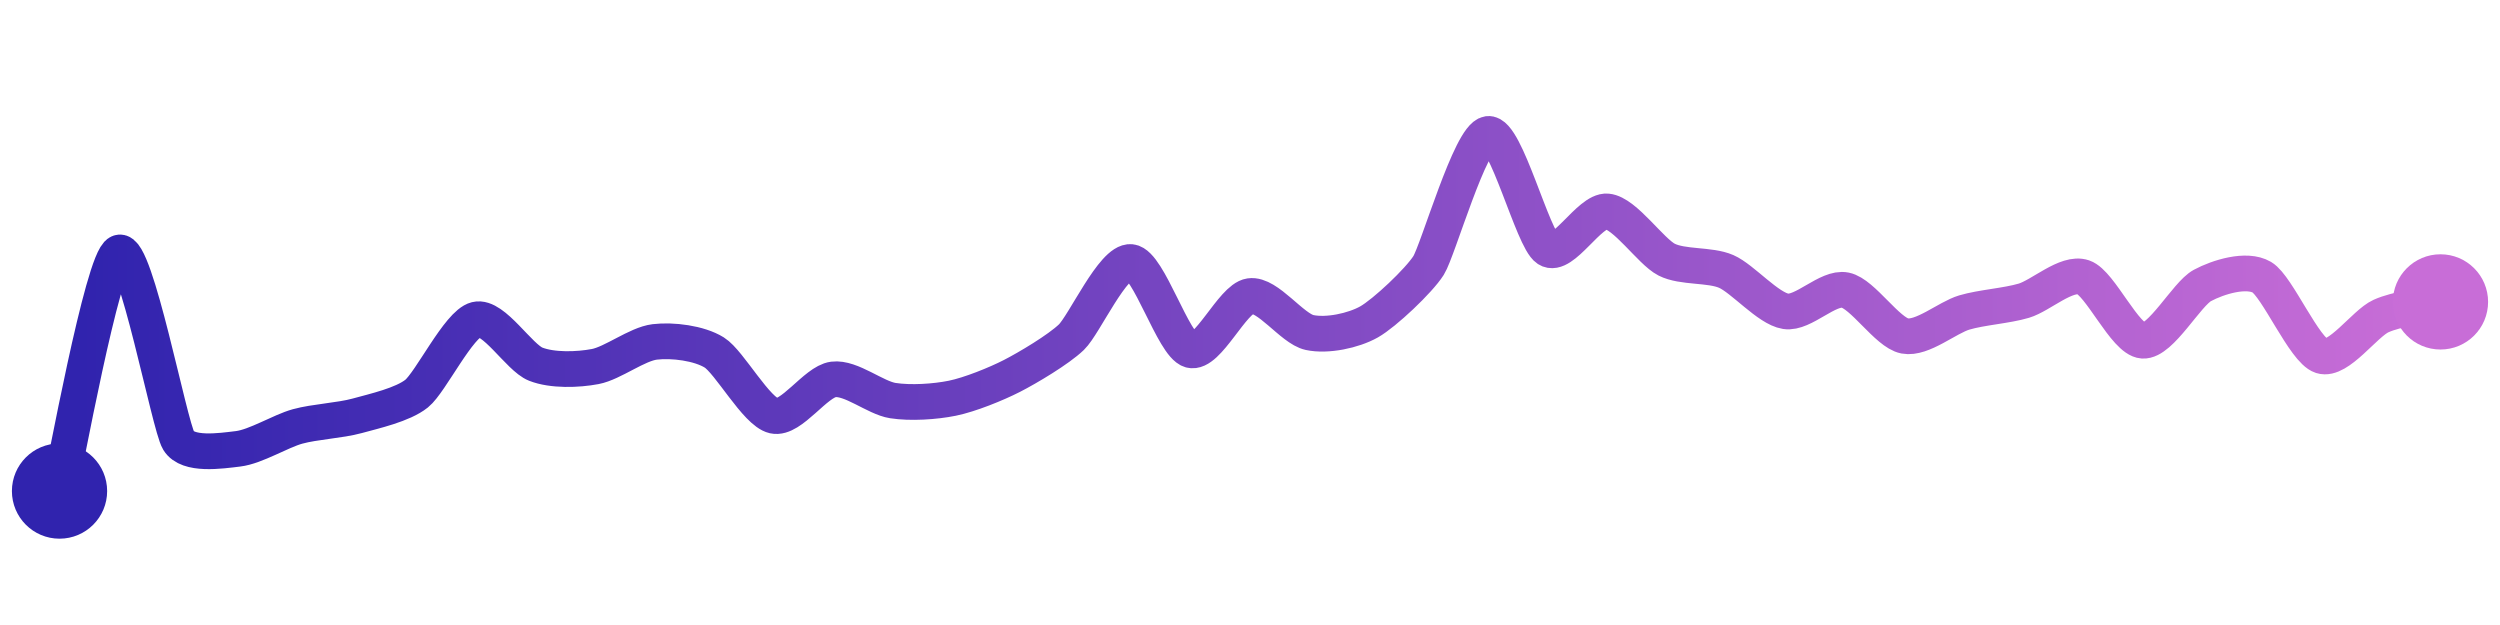 <svg width="200" height="50" viewBox="0 0 210 50" xmlns="http://www.w3.org/2000/svg">
    <defs>
        <linearGradient x1="0%" y1="0%" x2="100%" y2="0%" id="a">
            <stop stop-color="#3023AE" offset="0%"/>
            <stop stop-color="#C86DD7" offset="100%"/>
        </linearGradient>
    </defs>
    <path stroke="url(#a)"
          stroke-width="3"
          stroke-linejoin="round"
          stroke-linecap="round"
          d="M5 40 C 5.36 38.54, 8.62 20.56, 10 19.97 S 14.22 34.48, 15 35.76 S 18.51 36.63, 20 36.45 S 23.55 34.97, 25 34.57 S 28.55 34.08, 30 33.68 S 33.83 32.75, 35 31.81 S 38.54 25.95, 40 25.59 S 43.6 28.79, 45 29.34 S 48.53 29.82, 50 29.54 S 53.51 27.65, 55 27.47 S 58.73 27.57, 60 28.36 S 63.54 33.35, 65 33.68 S 68.51 30.81, 70 30.62 S 73.52 32.17, 75 32.4 S 78.53 32.5, 80 32.2 S 83.67 31.01, 85 30.33 S 88.92 28.11, 90 27.07 S 93.51 20.6, 95 20.76 S 98.56 27.75, 100 28.16 S 103.52 23.84, 105 23.62 S 108.53 26.36, 110 26.68 S 113.69 26.53, 115 25.79 S 119.2 22.32, 120 21.05 S 123.51 10.21, 125 10 S 128.74 18.85, 130 19.67 S 133.51 16.38, 135 16.51 S 138.66 19.88, 140 20.56 S 143.62 20.95, 145 21.55 S 148.52 24.67, 150 24.9 S 153.53 22.82, 155 23.12 S 158.53 26.69, 160 26.97 S 163.56 25.43, 165 25 S 168.56 24.44, 170 24.01 S 173.58 21.56, 175 22.04 S 178.5 27.27, 180 27.37 S 183.68 23.44, 185 22.73 S 188.71 21.28, 190 22.04 S 193.57 28.19, 195 28.65 S 198.63 25.92, 200 25.3 S 203.54 24.46, 205 24.11"
          fill="none"/>
    <circle r="4" cx="5" cy="40" fill="#3023AE"/>
    <circle r="4" cx="205" cy="24.11" fill="#C86DD7"/>      
</svg>